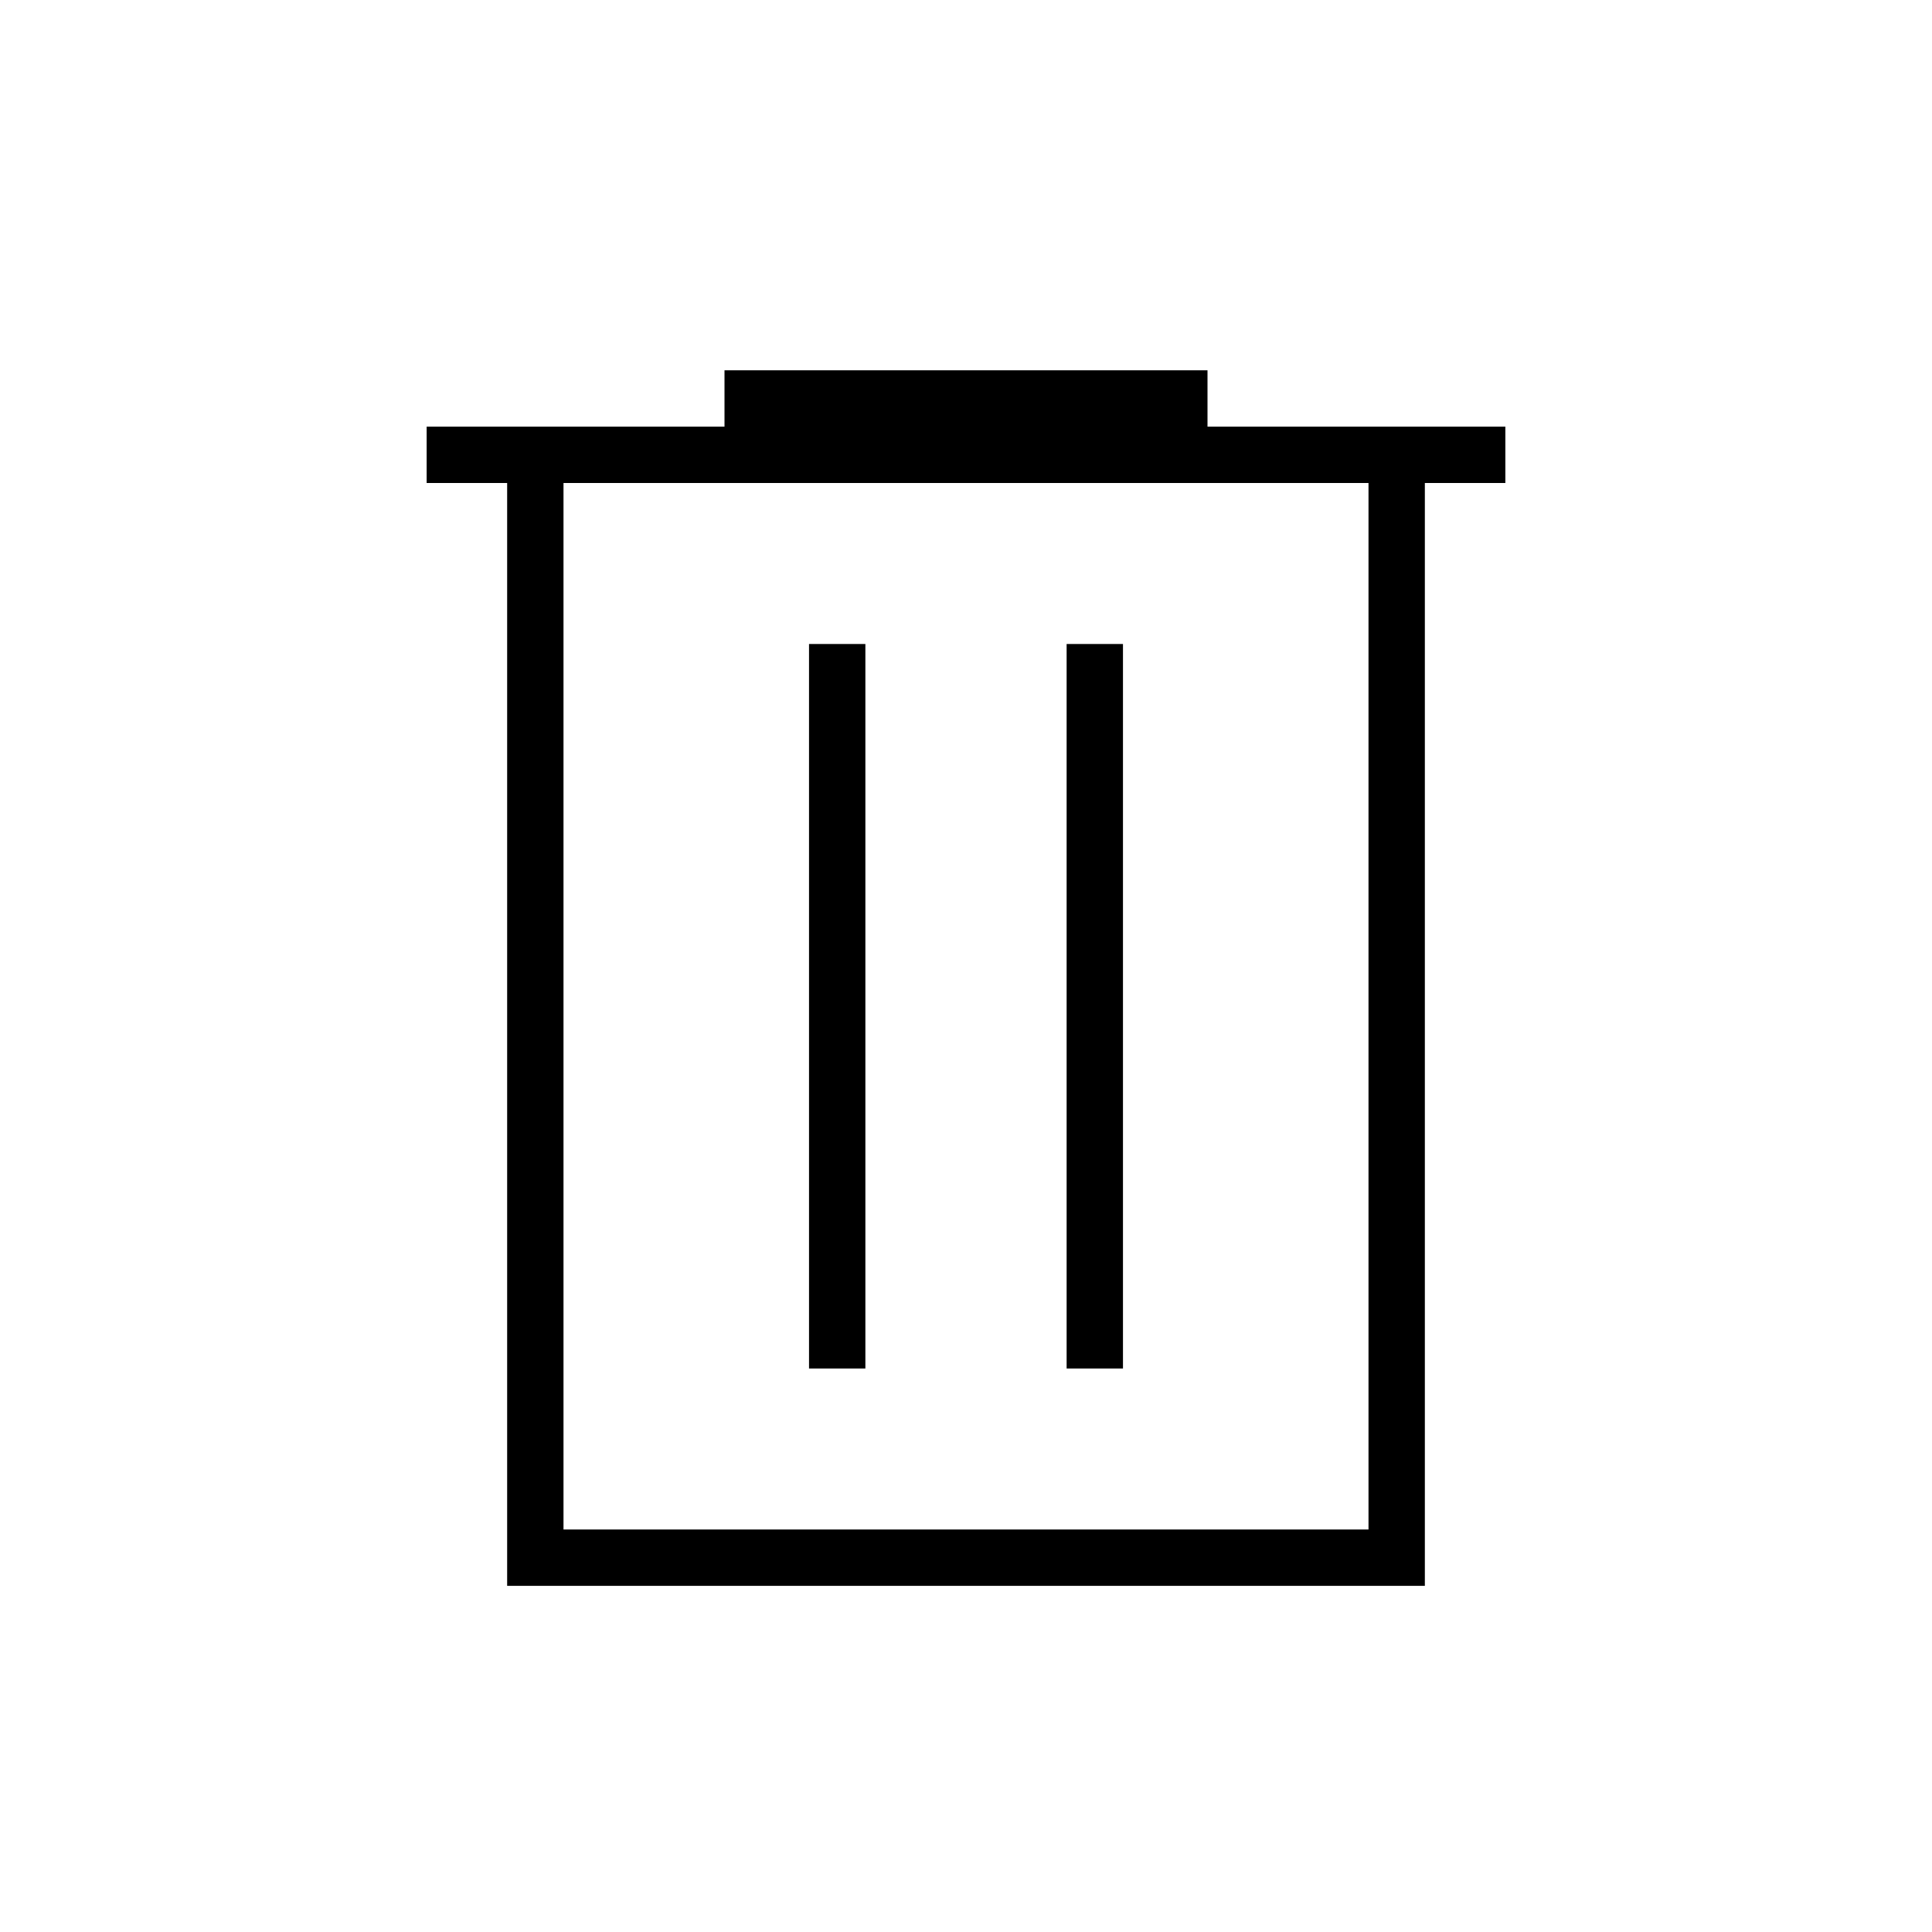 <svg xmlns="http://www.w3.org/2000/svg" height="24" width="24"><path d="M6.3 19.7V6H5.3V5.3H9V4.6H15V5.3H18.7V6H17.7V19.7ZM7 19H17V6H7ZM10.05 17H10.75V8H10.05ZM13.25 17H13.95V8H13.25ZM7 6V19Z"/></svg>